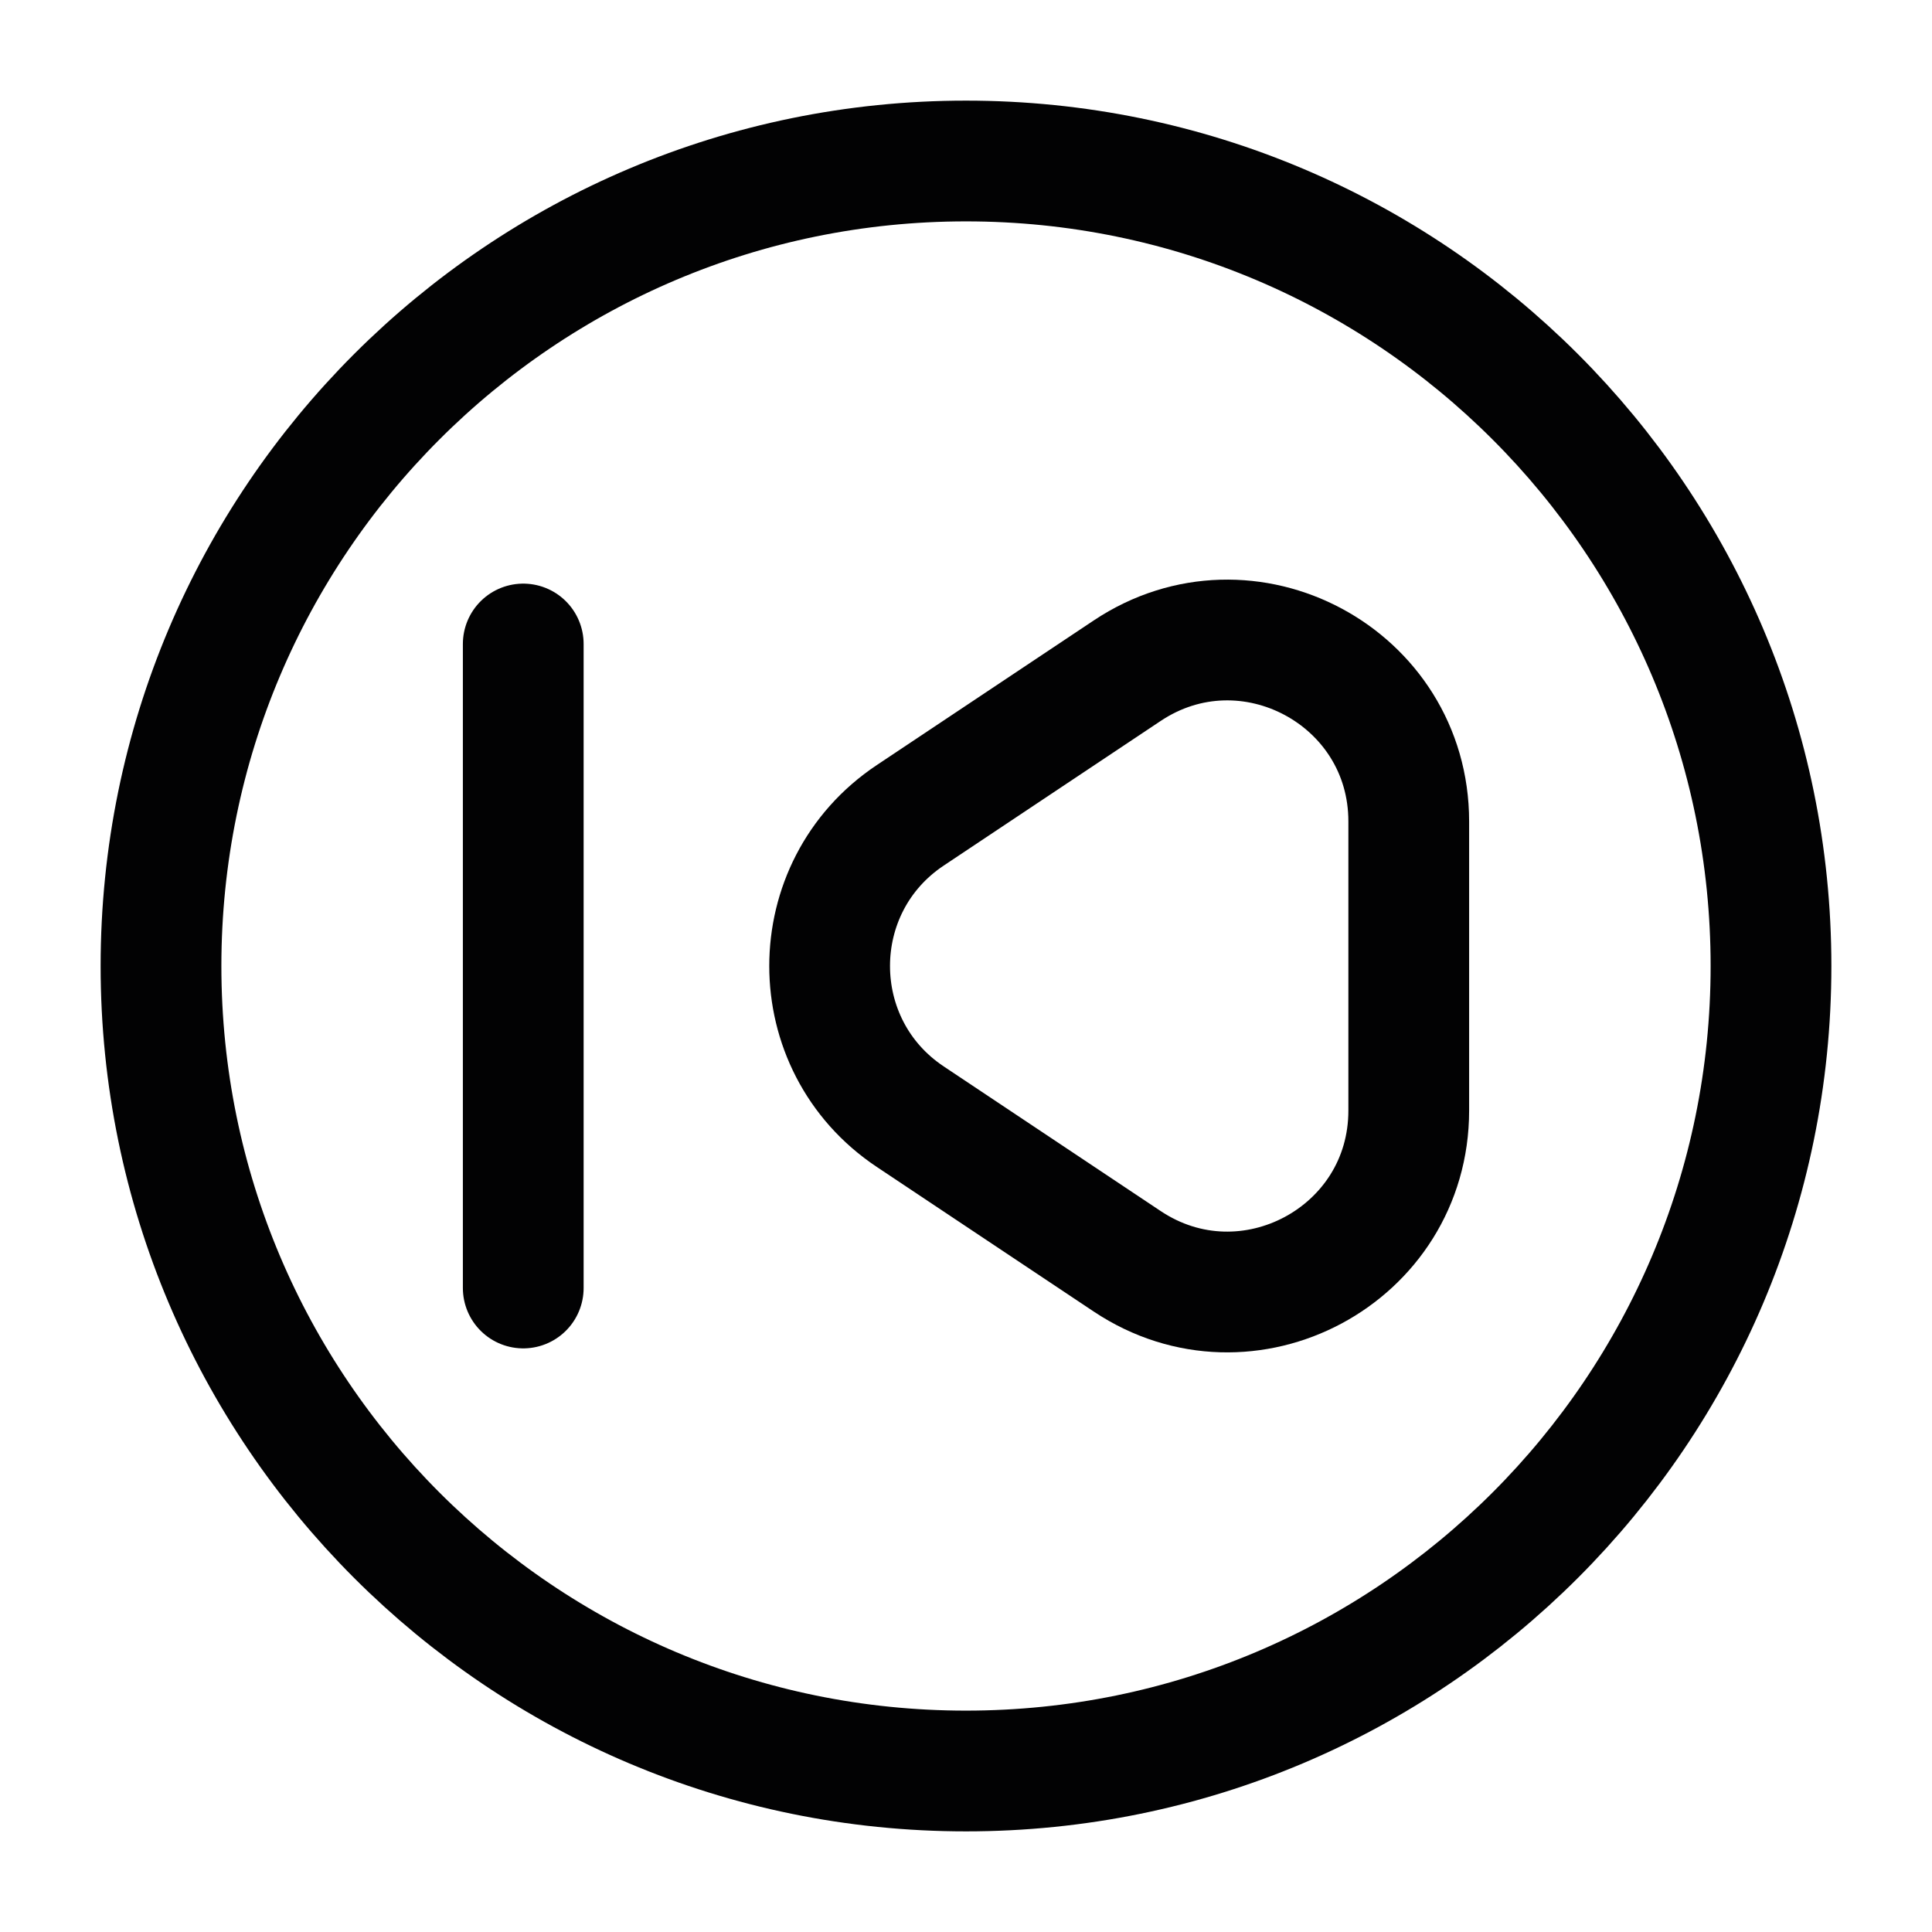 <svg width="24" height="24" viewBox="0 0 24 24" fill="none" xmlns="http://www.w3.org/2000/svg">
<path d="M2 12C2 17.523 6.477 22 12 22C17.523 22 22 17.523 22 12C22 6.477 17.523 2 12 2C6.477 2 2 6.477 2 12Z" stroke="#020203" stroke-width="1.5" stroke-linecap="round"/>
<path d="M17.5 10.204V13.796C17.5 15.593 15.497 16.665 14.002 15.668L11.308 13.872C9.972 12.982 9.972 11.018 11.308 10.128L14.002 8.332C15.497 7.335 17.5 8.407 17.5 10.204Z" stroke="#020203" stroke-width="1.5" stroke-linecap="round"/>
<path d="M6.5 8L6.5 16" stroke="#020203" stroke-width="1.5" stroke-linecap="round" stroke-linejoin="round"/>
</svg>
